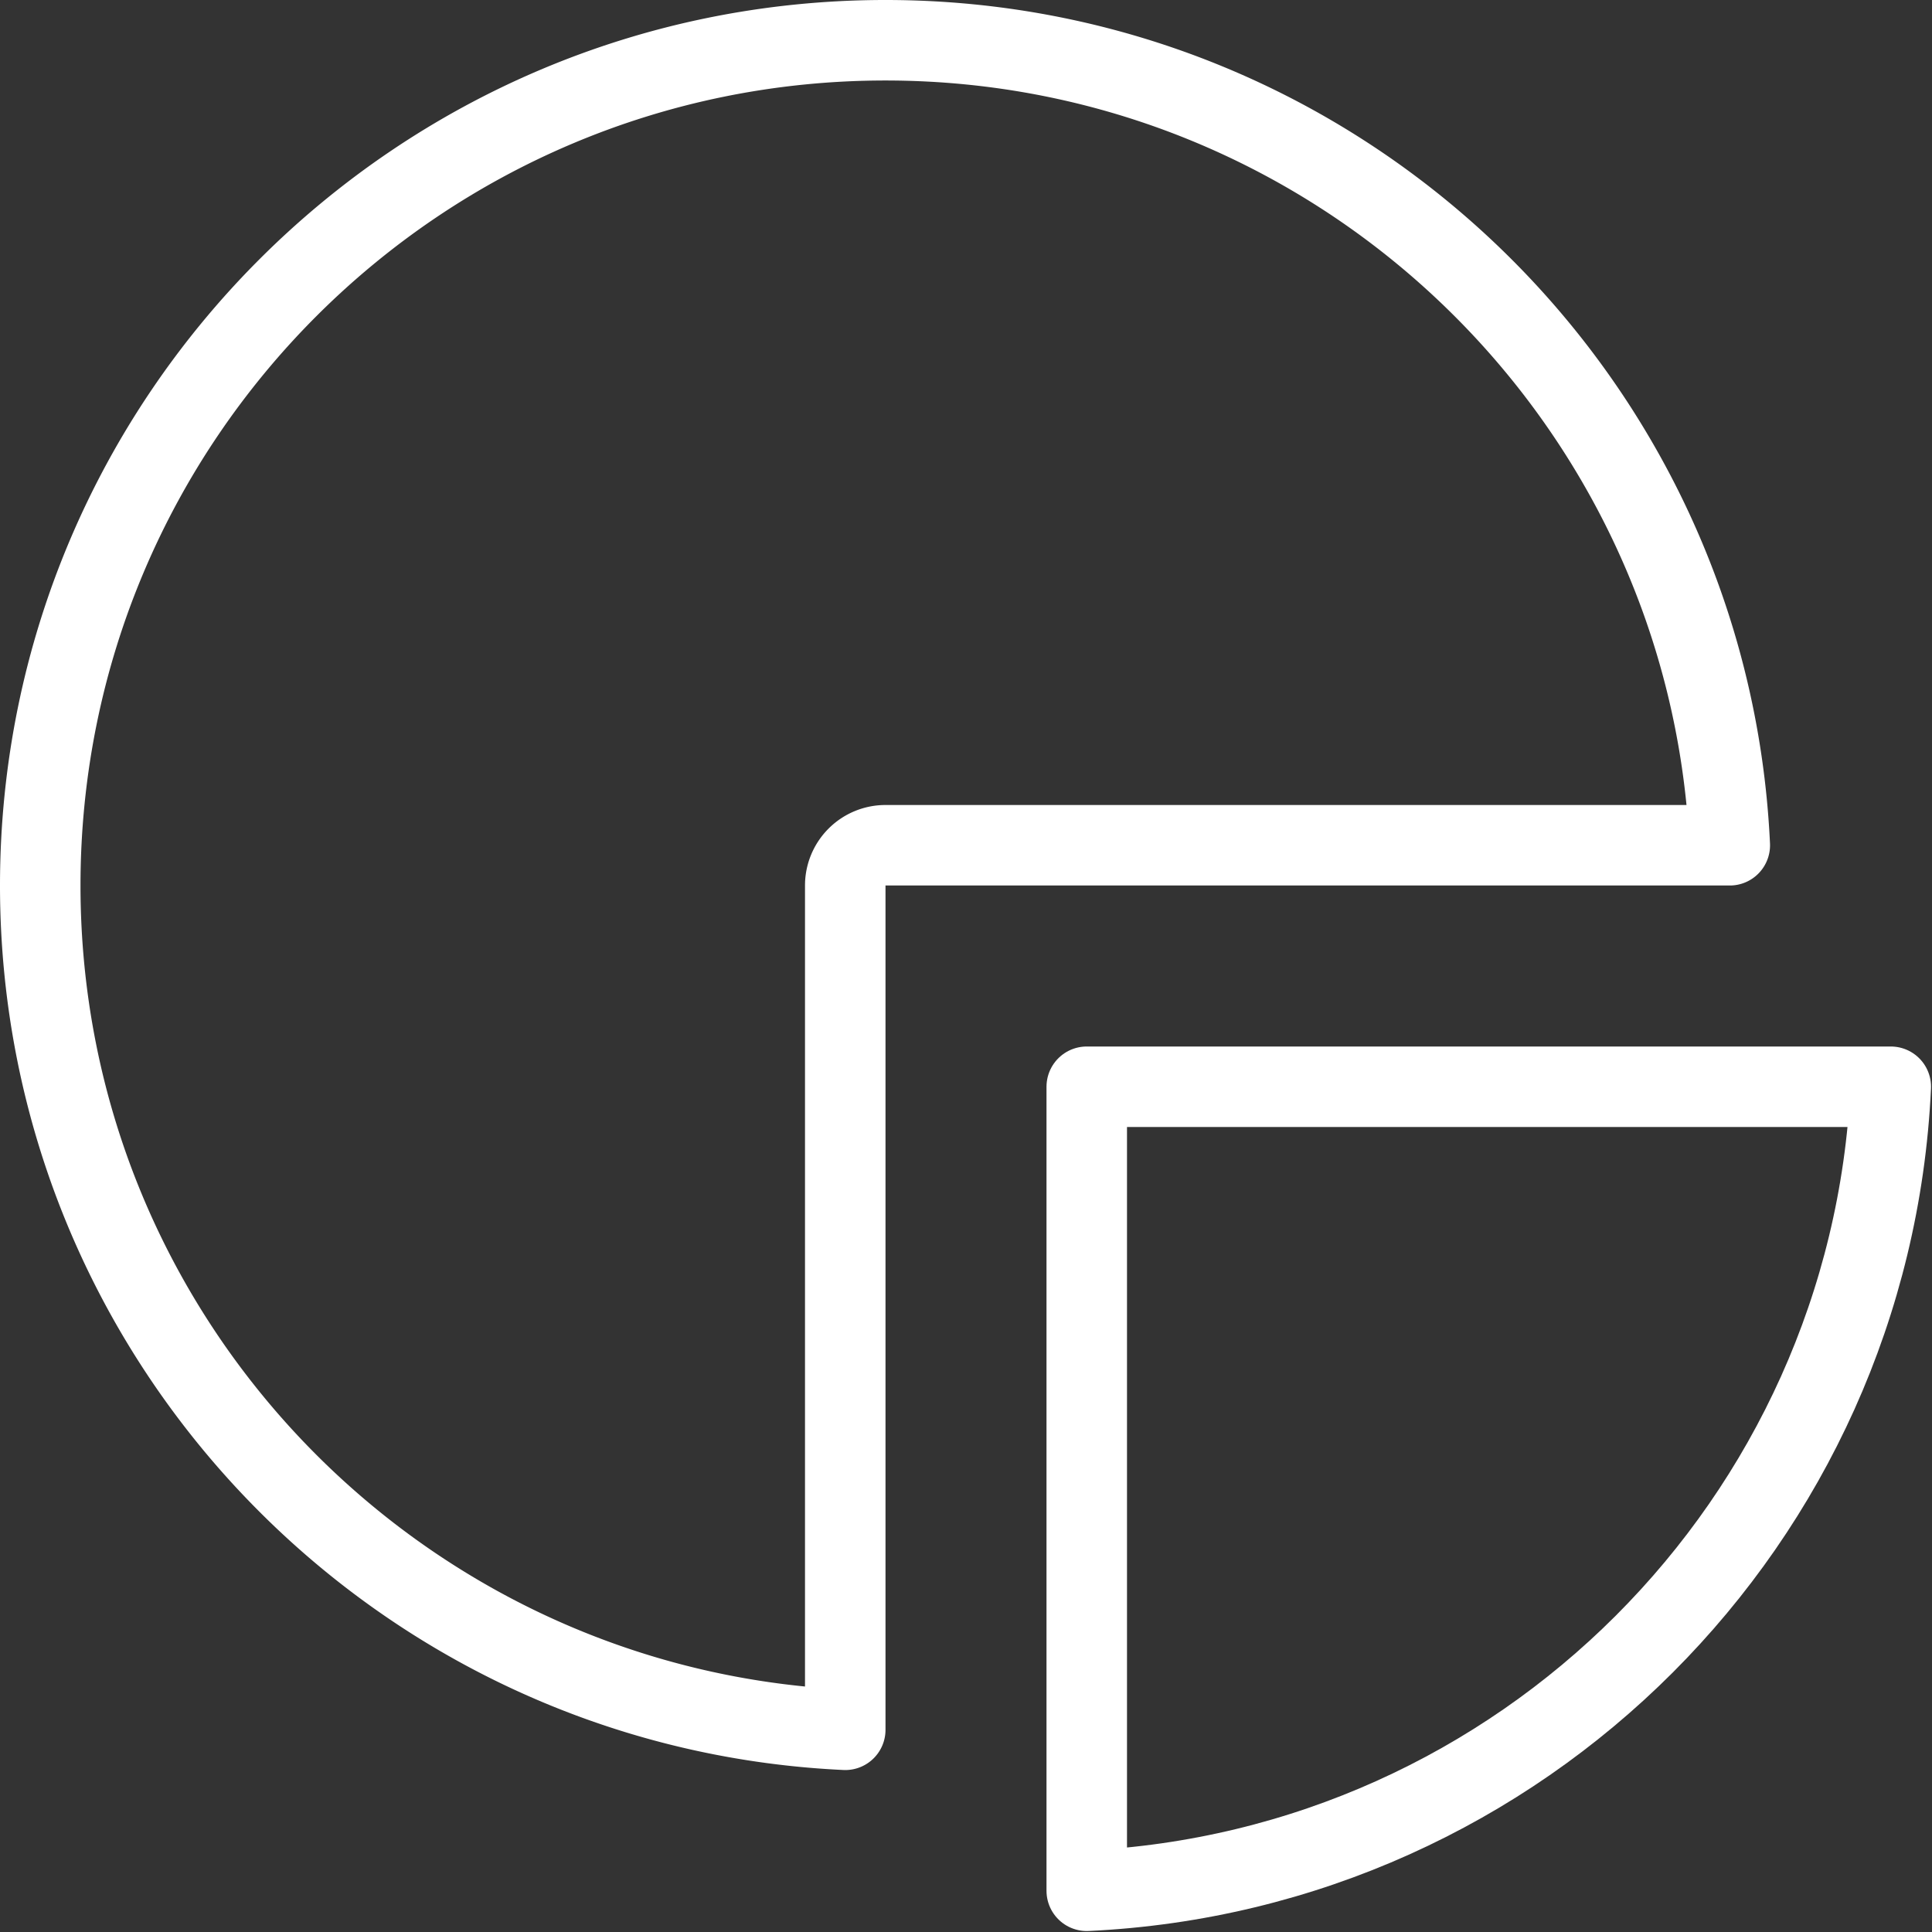 <svg width="24" height="24" xmlns="http://www.w3.org/2000/svg"><rect width="100%" height="100%" fill="#333333" stroke="none"/><g stroke="#FFF" fill="none" fill-rule="evenodd" stroke-linejoin="round"><path d="M23.488 13.5c-.253 5.401-4.587 9.735-9.988 9.988V13.5h9.988z"/><path d="M10.5 21.488C4.933 21.228.5 16.631.5 11 .5 5.201 5.201.5 11 .5c5.631 0 10.227 4.433 10.488 10H11a.5.5 0 00-.5.5V21.488z"/></g></svg>